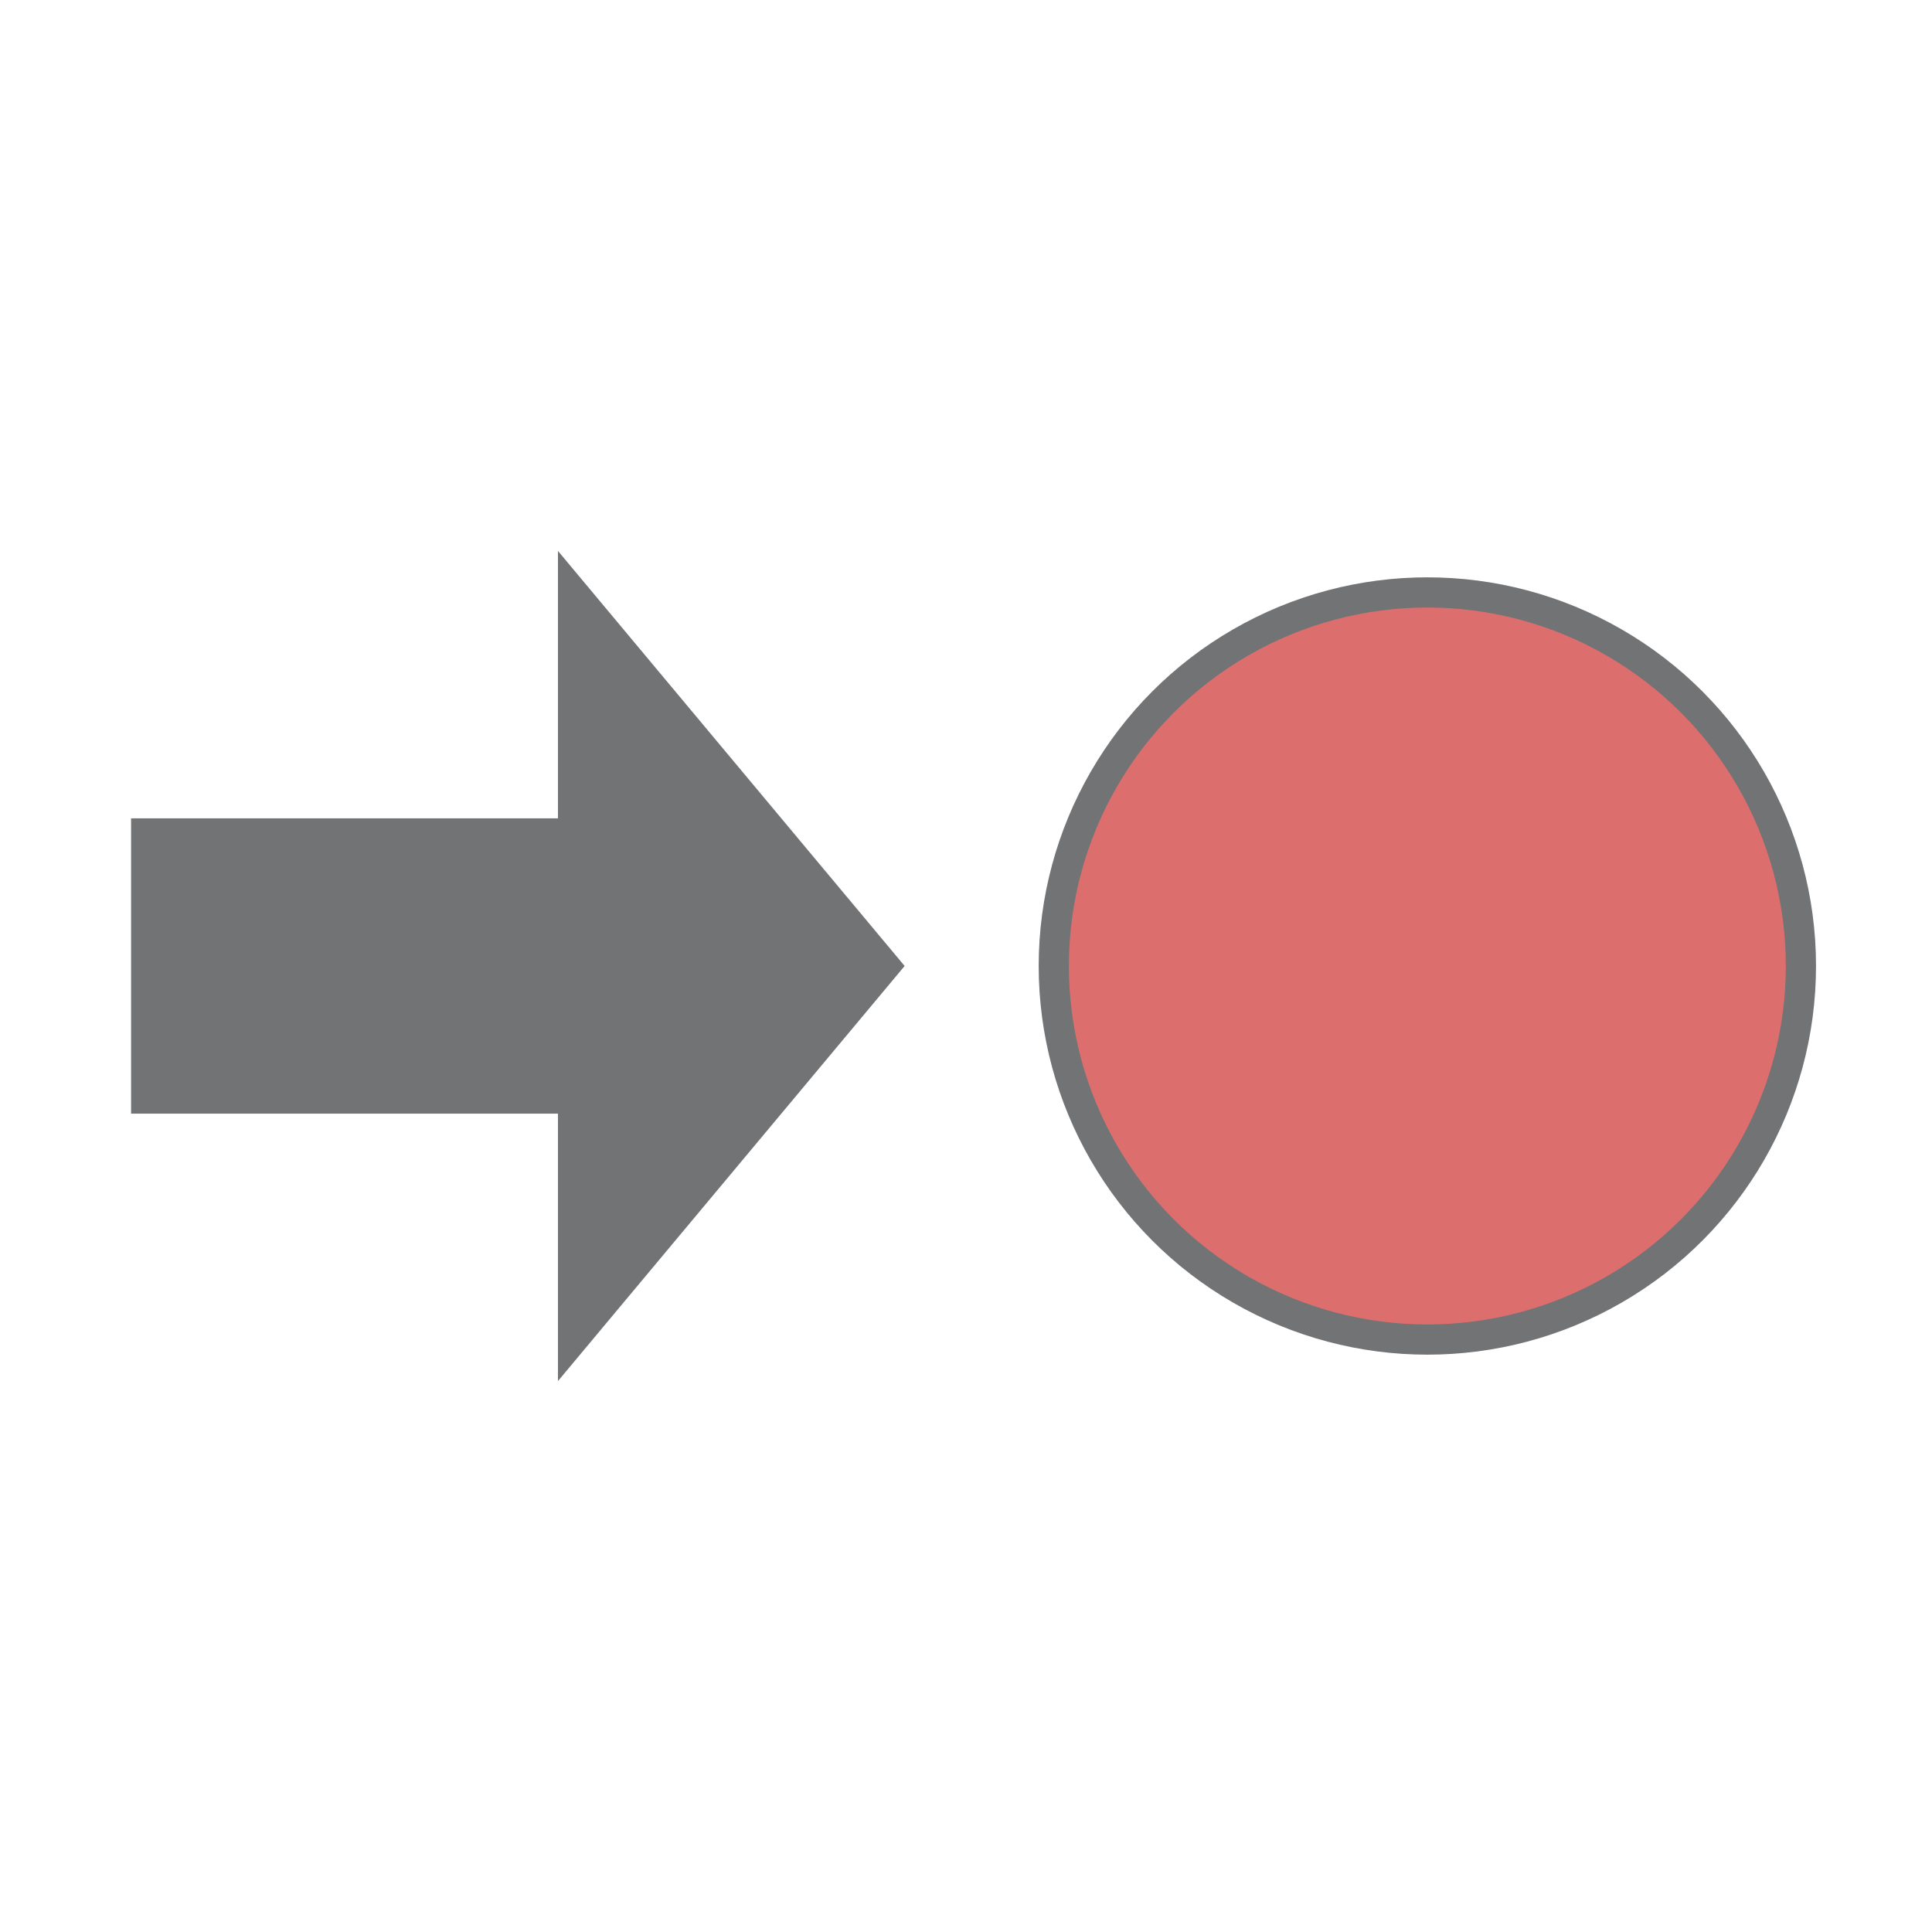 <?xml version="1.0" encoding="utf-8"?>
<!-- Generator: Adobe Illustrator 16.0.0, SVG Export Plug-In . SVG Version: 6.00 Build 0)  -->
<!DOCTYPE svg PUBLIC "-//W3C//DTD SVG 1.1//EN" "http://www.w3.org/Graphics/SVG/1.1/DTD/svg11.dtd">
<svg version="1.1" id="Layer_1" xmlns="http://www.w3.org/2000/svg" xmlns:xlink="http://www.w3.org/1999/xlink" x="0px" y="0px"
	 width="64px" height="64px" viewBox="0 0 64 64" enable-background="new 0 0 64 64" xml:space="preserve">
<circle fill="#DD6E6E" stroke="#717375" stroke-miterlimit="10" cx="47.283" cy="32" r="12.375"/>
<polygon fill="#717375" points="4.342,27.109 18.483,27.109 18.483,18.25 29.967,31.999 18.483,45.75 18.483,36.891 4.342,36.891 
	"/>
</svg>
